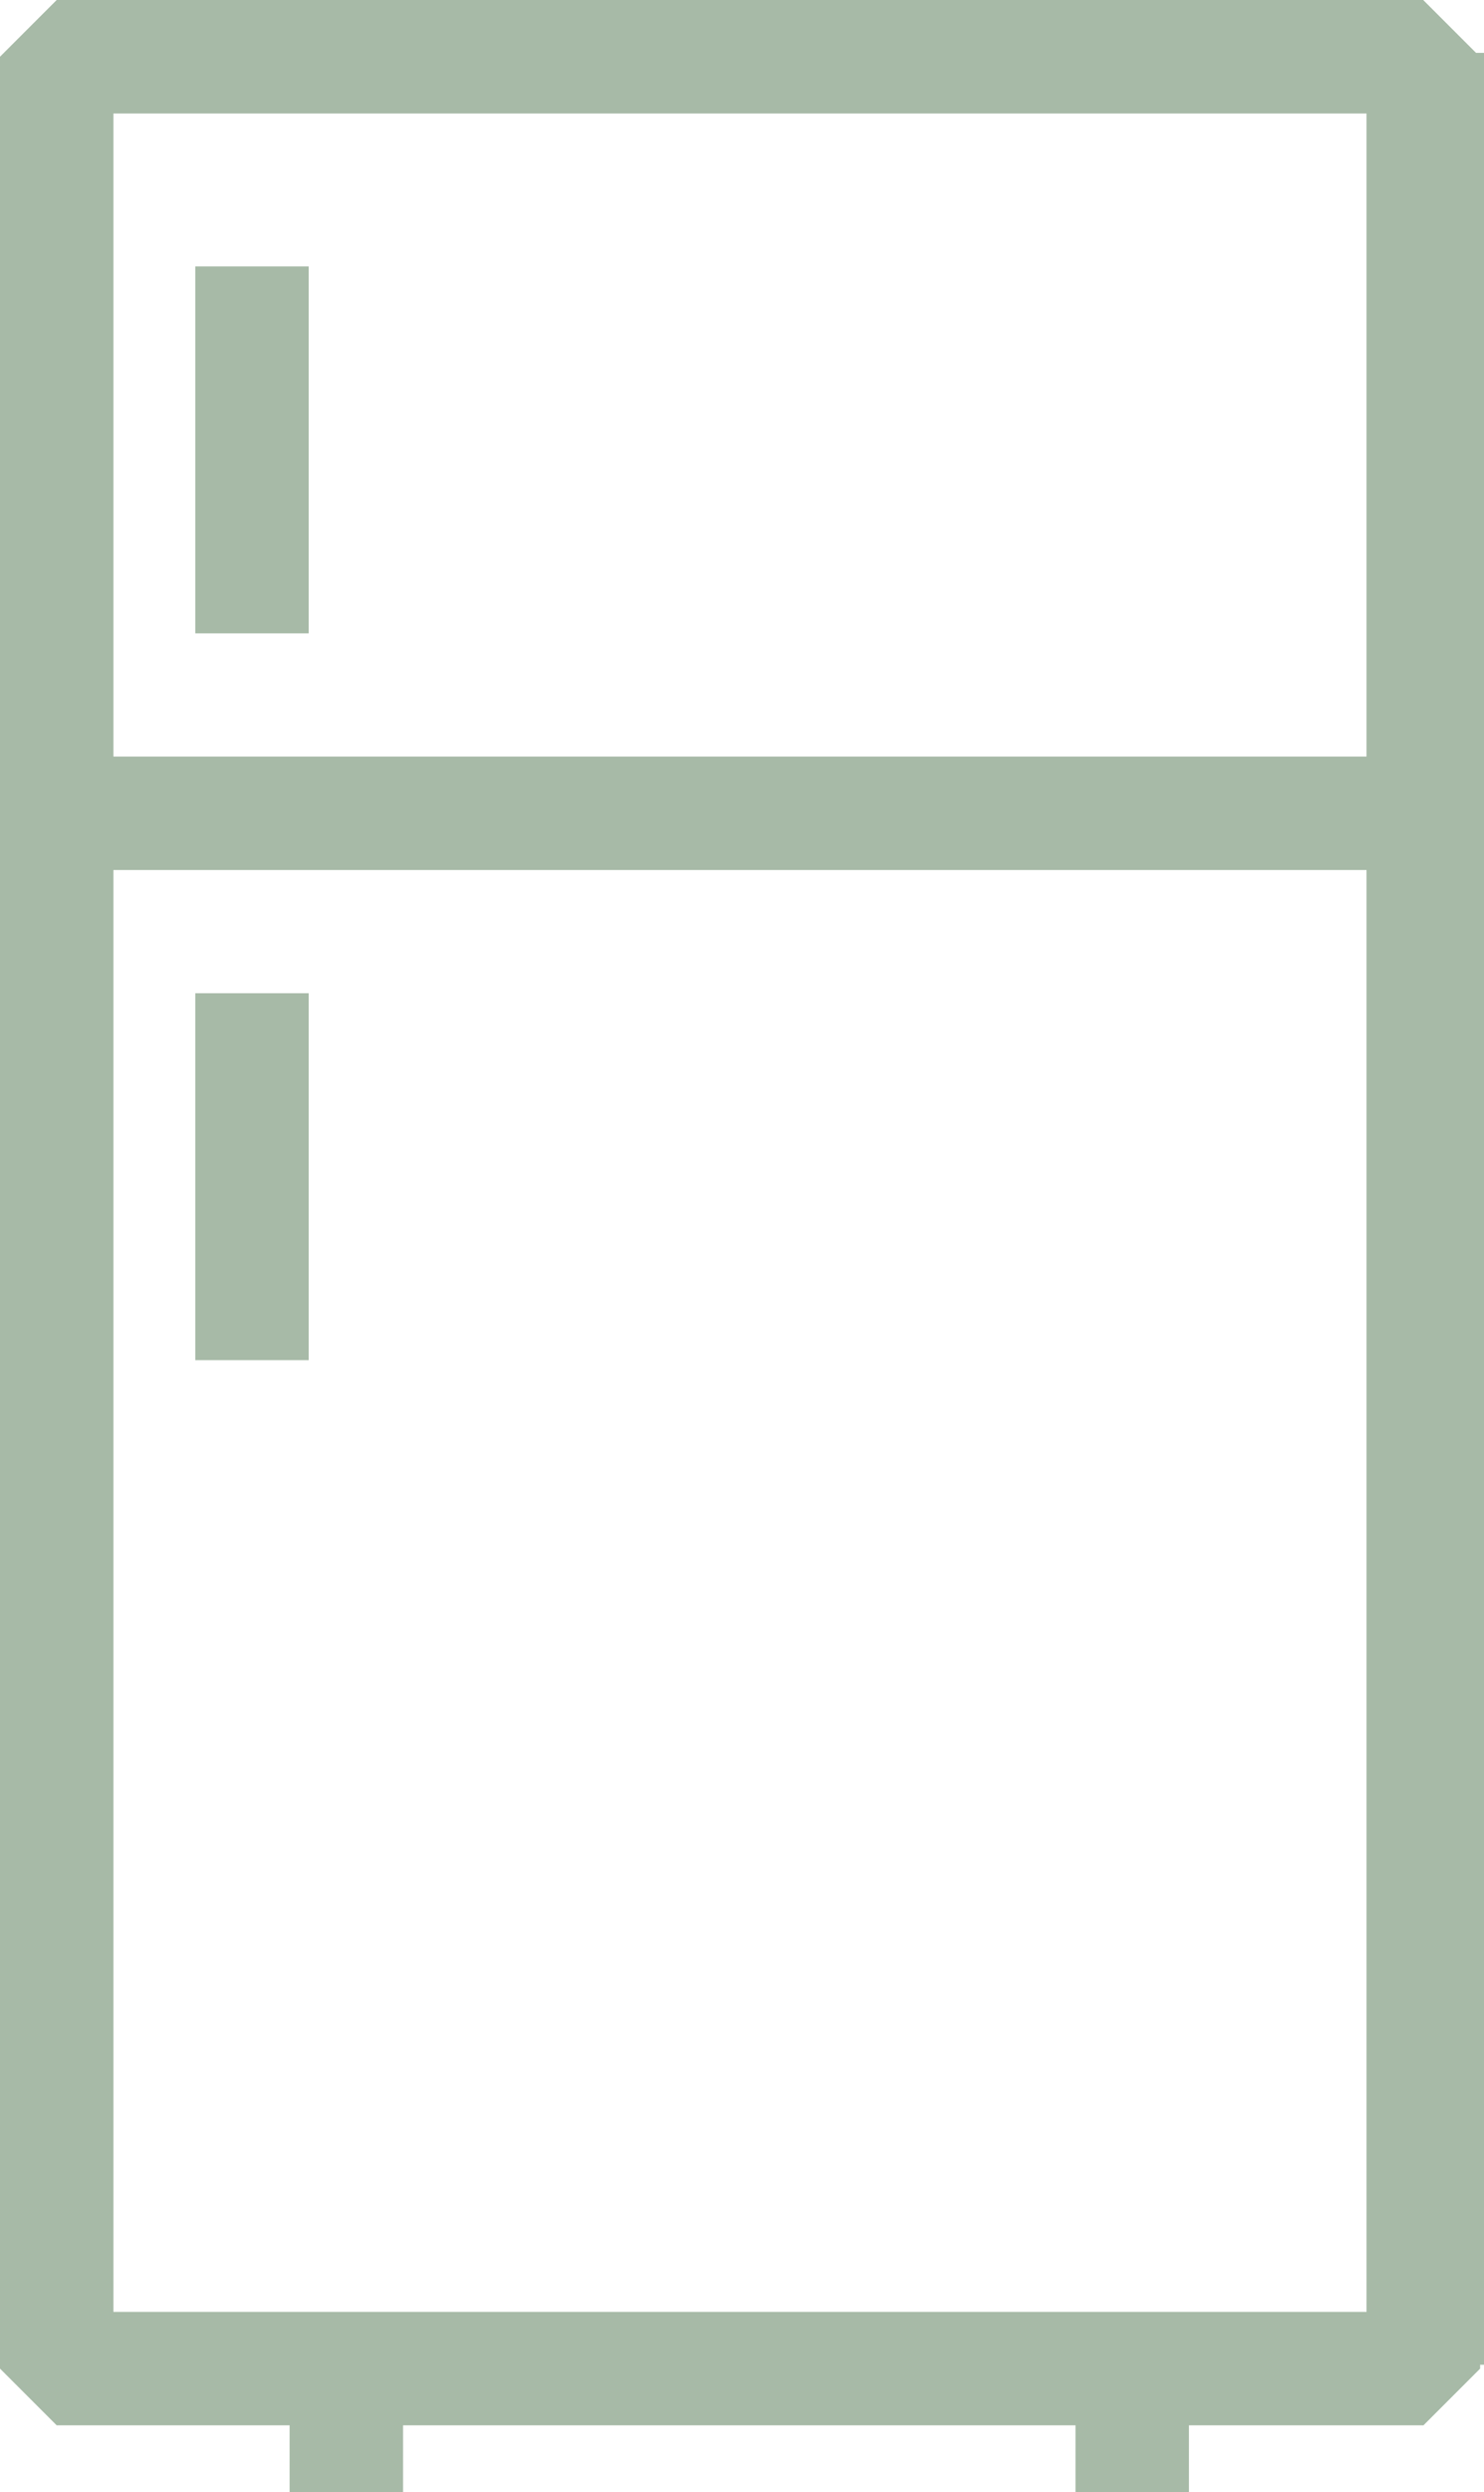 <?xml version="1.0" encoding="UTF-8"?>
<svg id="Calque_2" data-name="Calque 2" xmlns="http://www.w3.org/2000/svg" viewBox="0 0 65.43 109.83">
  <defs>
    <style>
      .cls-1 {
        fill: #a7baa7;
        stroke-width: 0px;
      }
    </style>
  </defs>
  <g id="Calque_1-2" data-name="Calque 1">
    <g>
      <path class="cls-1" d="M65.43,2.33h-.35l-2.33-2.33H2.5L0,2.5v101.88l2.5,2.5h10.27v2.96h5v-2.96h29.65v2.96h5v-2.96h10.34l2.5-2.5v-.17h.18V2.33ZM60.25,5v28.34H5V5h55.25ZM5,101.88v-63.54h55.25v63.54H5Z"/>
      <rect class="cls-1" x="8.61" y="11.74" width="5" height="16.17"/>
      <rect class="cls-1" x="8.61" y="43.77" width="5" height="16.17"/>
    </g>
  </g>
</svg>